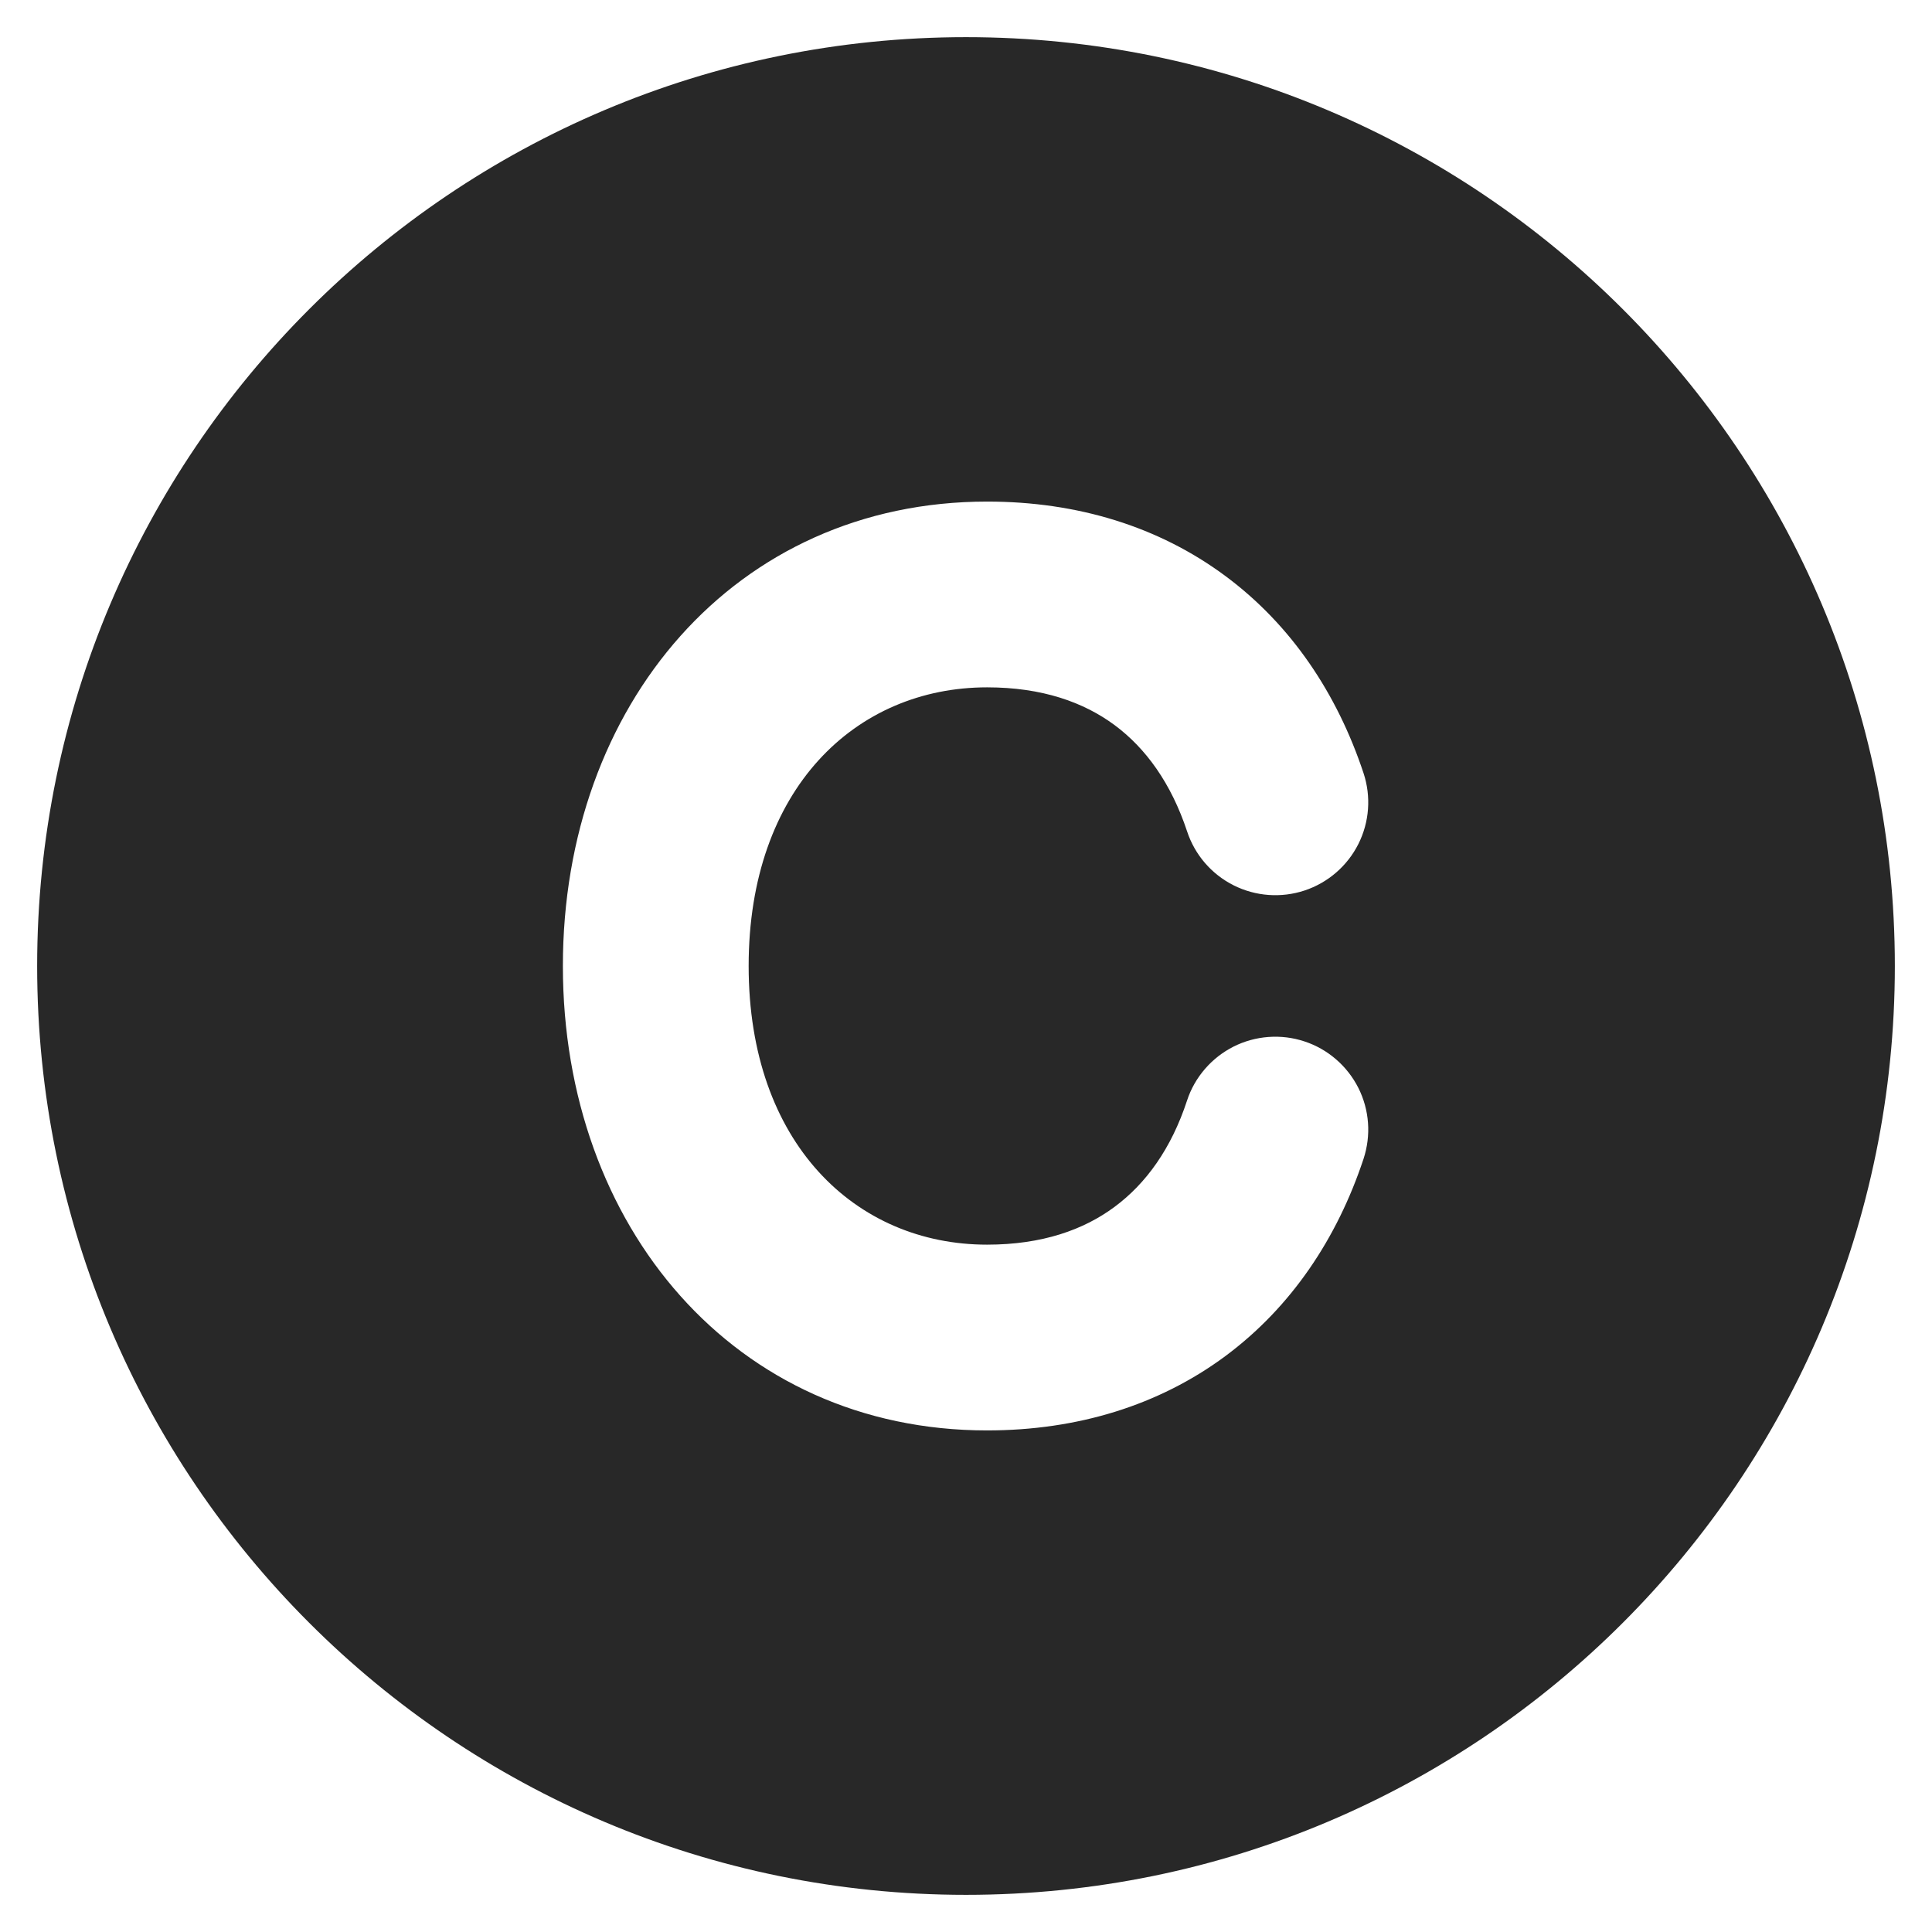 <svg width="26" height="26" viewBox="0 0 26 26" fill="none" xmlns="http://www.w3.org/2000/svg">
<path fill-rule="evenodd" clip-rule="evenodd" d="M25.5 13C25.5 6.096 19.904 0.5 13 0.5C6.096 0.5 0.5 6.096 0.5 13C0.5 19.904 6.096 25.5 13 25.5C19.904 25.5 25.5 19.904 25.5 13ZM13.285 6.75C9.889 6.75 7.575 9.492 7.575 13C7.575 16.508 9.89 19.25 13.284 19.25C14.502 19.25 15.598 18.911 16.49 18.25C17.379 17.59 17.996 16.663 18.35 15.595C18.401 15.439 18.422 15.274 18.41 15.111C18.398 14.947 18.354 14.787 18.28 14.64C18.206 14.494 18.104 14.363 17.98 14.256C17.855 14.148 17.711 14.066 17.555 14.015C17.399 13.963 17.235 13.943 17.071 13.955C16.907 13.967 16.747 14.011 16.6 14.085C16.454 14.159 16.323 14.261 16.216 14.385C16.108 14.51 16.026 14.654 15.975 14.81C15.762 15.46 15.42 15.93 15 16.241C14.586 16.549 14.026 16.75 13.284 16.75C11.516 16.75 10.075 15.385 10.075 13C10.075 10.615 11.516 9.25 13.284 9.25C14.026 9.25 14.586 9.451 15.001 9.759C15.42 10.07 15.761 10.541 15.976 11.19C16.08 11.505 16.305 11.765 16.601 11.914C16.898 12.063 17.241 12.088 17.556 11.984C17.87 11.88 18.131 11.655 18.28 11.359C18.429 11.063 18.454 10.72 18.35 10.405C17.996 9.338 17.379 8.41 16.49 7.751C15.598 7.089 14.504 6.75 13.285 6.75Z" fill="#282828"/>
</svg>
